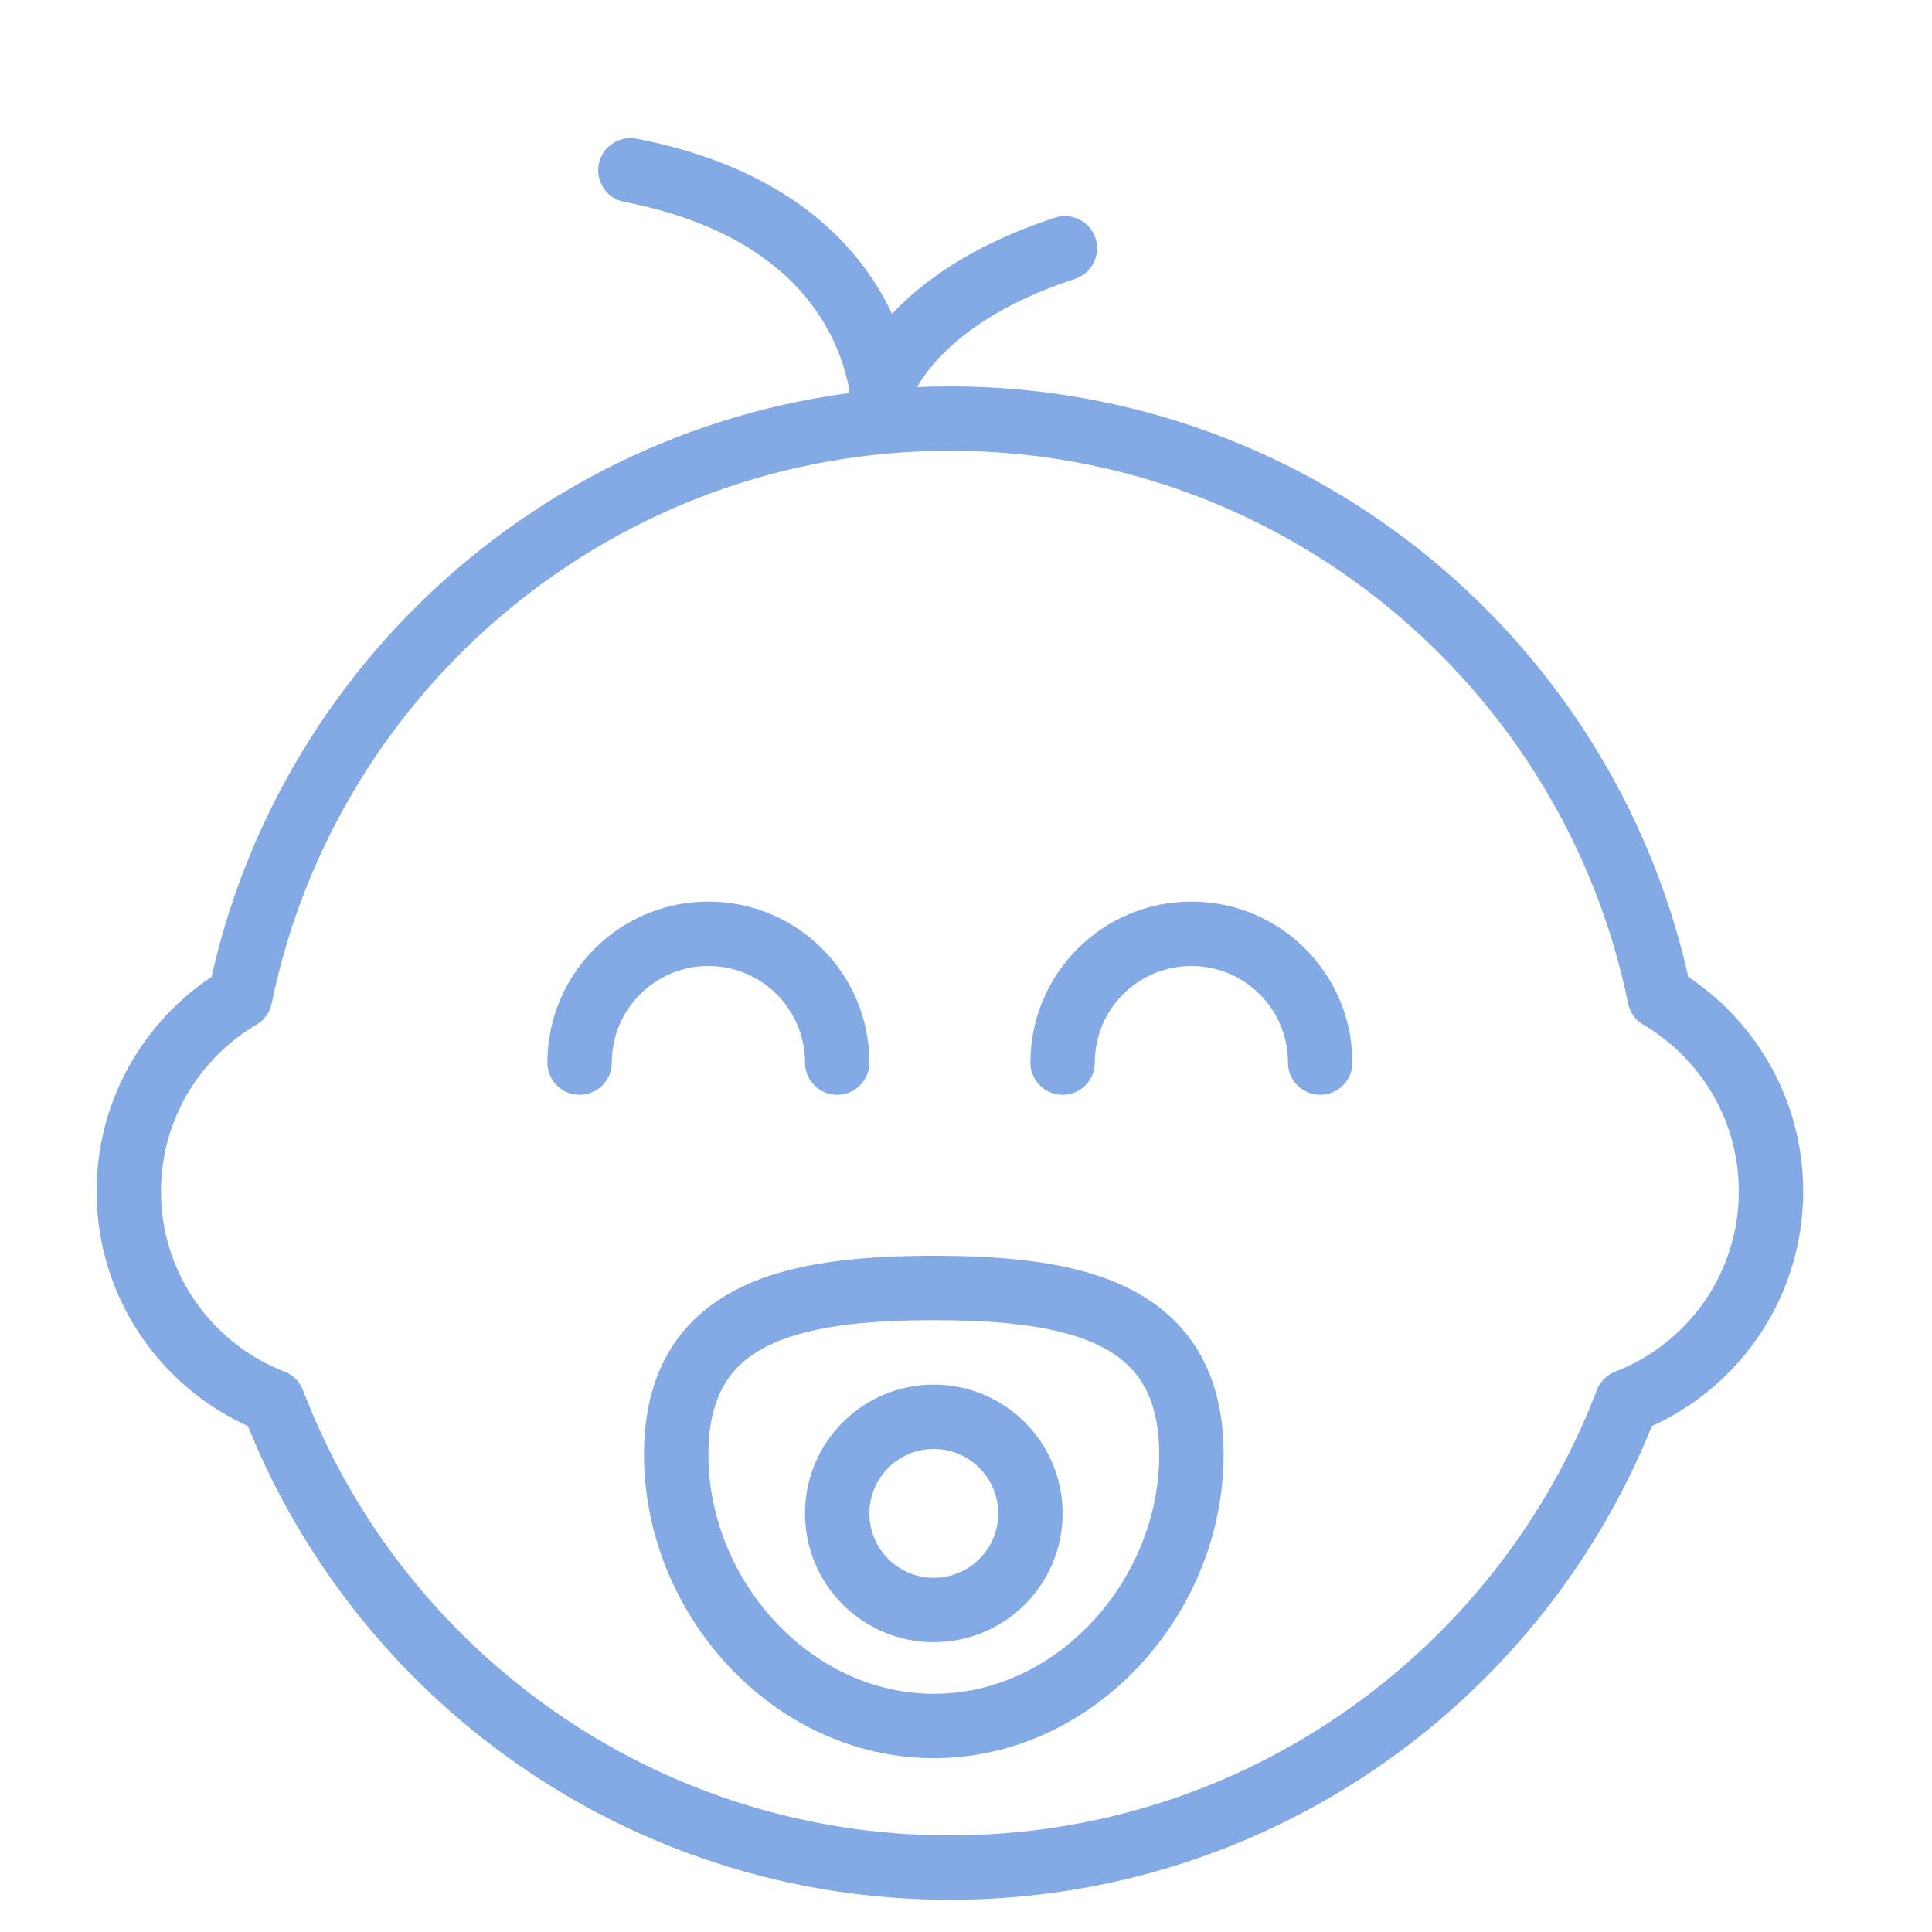 <?xml version="1.0" encoding="UTF-8" standalone="no"?>
<svg width="60px" height="60px" viewBox="0 0 60 60" version="1.1" xmlns="http://www.w3.org/2000/svg" xmlns:xlink="http://www.w3.org/1999/xlink" xmlns:sketch="http://www.bohemiancoding.com/sketch/ns">
    <!-- Generator: Sketch 3.2.2 (9983) - http://www.bohemiancoding.com/sketch -->
    <title>Babyhead</title>
    <desc>Created with Sketch.</desc>
    <defs></defs>
    <g id="stroked" stroke="none" stroke-width="1" fill="none" fill-rule="evenodd" sketch:type="MSPage">
        <g id="Care" sketch:type="MSLayerGroup" transform="translate(2, -962)" stroke="#83aae5" stroke-width="2" stroke-linecap="round" stroke-linejoin="round">
            <g id="Babyhead" transform="translate(2, 967)" sketch:type="MSShapeGroup">
                <path d="M4.476,38.531 C7.709,46.991 15.903,53 25.5,53 C35.097,53 43.291,46.991 46.524,38.531 L46.524,38.531 C49.143,37.518 51,34.976 51,32 C51,29.426 49.611,27.177 47.542,25.961 C45.442,15.71 36.372,8 25.5,8 C14.628,8 5.558,15.71 3.458,25.961 C1.389,27.177 0,29.426 0,32 C0,34.976 1.857,37.518 4.476,38.531 Z" id="Oval-1102"></path>
                <path d="M23.463,8.028 C23.463,8.028 23.753,1.884 15.578,0.288" id="Path-2679"></path>
                <path d="M23.363,7.063 C23.363,7.063 24.181,4.307 29.071,2.711" id="Path-2680"></path>
                <path d="M25,48.602 C29.418,48.602 33,44.592 33,40.174 C33,35.756 29.418,35 25,35 C20.582,35 17,35.756 17,40.174 C17,44.592 20.582,48.602 25,48.602 Z" id="Oval-1103"></path>
                <circle id="Oval-1104" cx="25" cy="42" r="3"></circle>
                <path d="M37,28 C37,25.791 35.209,24 33,24 C30.791,24 29,25.791 29,28" id="Oval-1105"></path>
                <path d="M22,28 C22,25.791 20.209,24 18,24 C15.791,24 14,25.791 14,28" id="Oval-1105"></path>
            </g>
        </g>
    </g>
</svg>